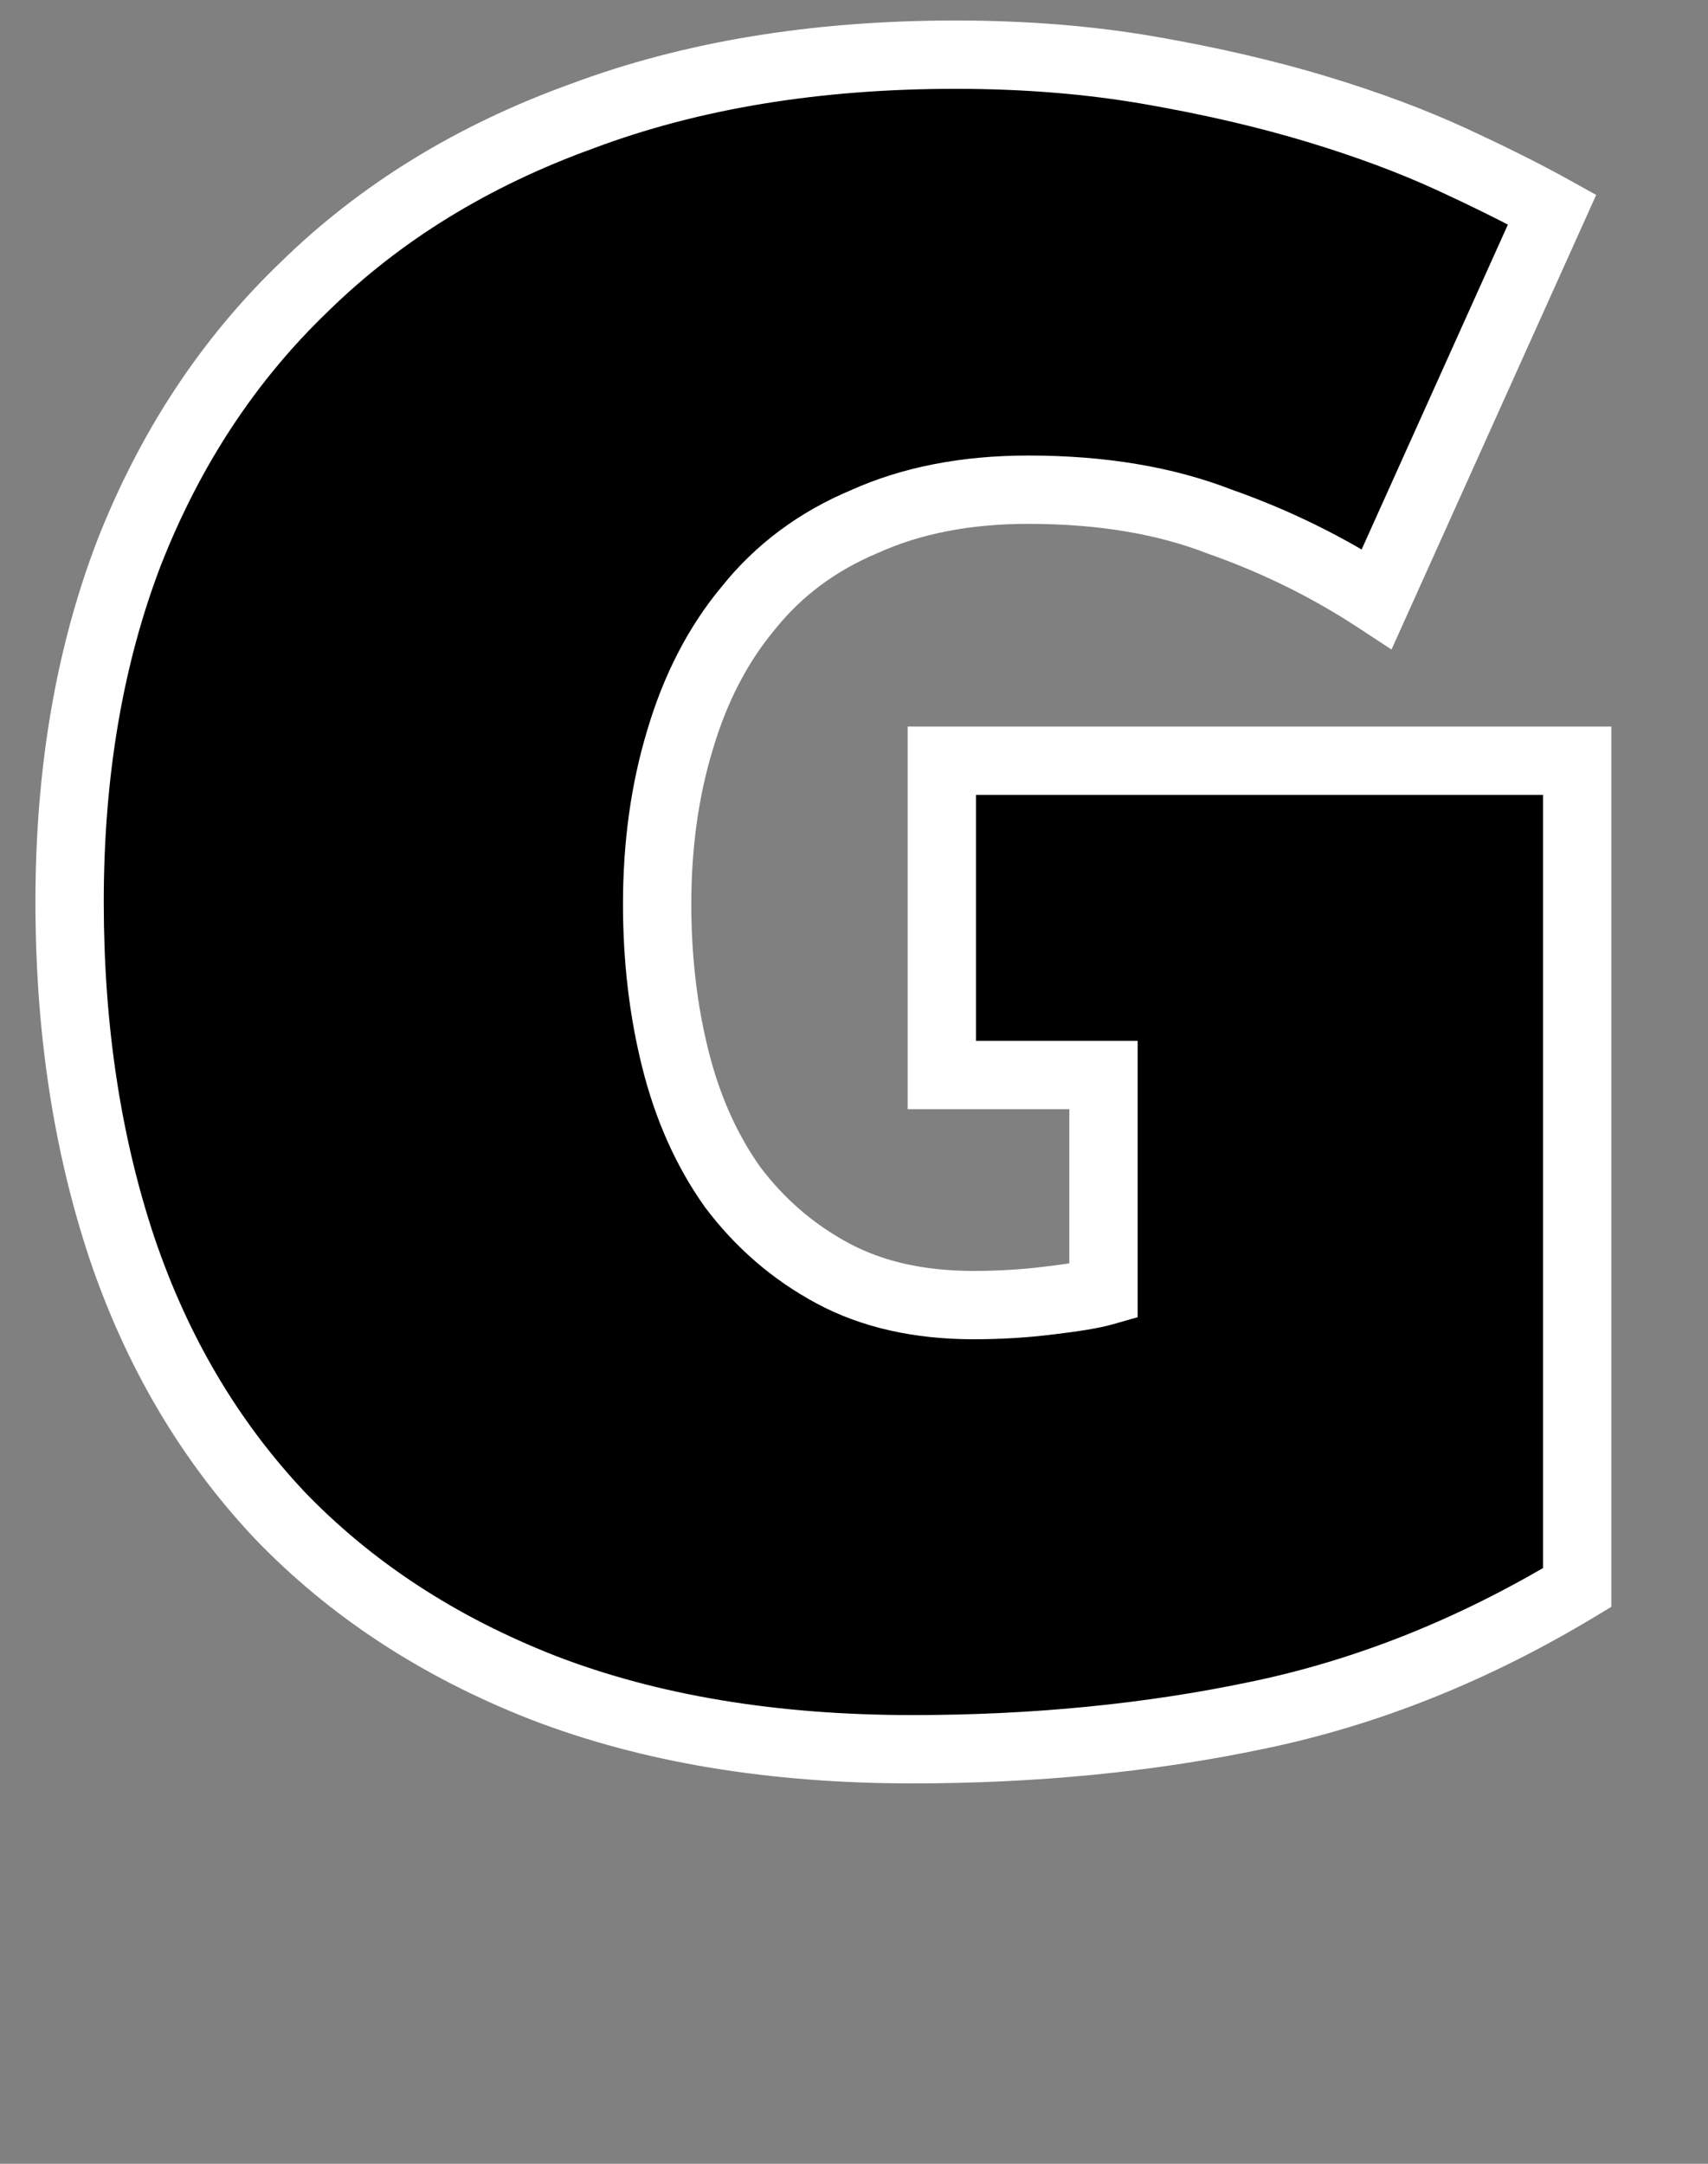 <svg width="75" height="95" viewBox="0 0 75 95" fill="none" xmlns="http://www.w3.org/2000/svg">
<rect x="0" y="0" width="75" height="95" fill="#808080" stroke="none"/>
<path d="M48.456 47.2H41.356V33.4H69.256V69.7C64.722 72.433 60.056 74.3 55.256 75.3C50.523 76.3 45.456 76.8 40.056 76.8C33.922 76.8 28.523 75.9 23.856 74.1C19.256 72.3 15.389 69.767 12.256 66.5C9.189 63.233 6.889 59.333 5.356 54.8C3.823 50.2 3.056 45.133 3.056 39.6C3.056 33.933 3.923 28.833 5.656 24.3C7.456 19.7 10.023 15.8 13.356 12.6C16.689 9.333 20.756 6.833 25.556 5.1C30.356 3.3 35.822 2.4 41.956 2.4C45.023 2.4 47.889 2.633 50.556 3.1C53.222 3.567 55.656 4.133 57.856 4.8C60.056 5.467 62.023 6.2 63.756 7C65.489 7.8 66.956 8.533 68.156 9.2L60.456 26.3C58.322 24.9 56.023 23.767 53.556 22.9C51.156 21.967 48.356 21.5 45.156 21.5C42.422 21.5 40.023 21.967 37.956 22.9C35.889 23.767 34.189 25.033 32.856 26.7C31.523 28.3 30.523 30.233 29.856 32.5C29.189 34.7 28.856 37.1 28.856 39.7C28.856 42.1 29.122 44.367 29.656 46.5C30.189 48.633 31.023 50.5 32.156 52.1C33.356 53.7 34.822 54.967 36.556 55.9C38.289 56.833 40.356 57.3 42.756 57.3C43.889 57.3 44.989 57.233 46.056 57.1C47.189 56.967 47.989 56.833 48.456 56.7V47.2Z" fill="black"/>
<path d="M48.456 47.2H49.956V45.7H48.456V47.2ZM41.356 47.2H39.856V48.7H41.356V47.2ZM41.356 33.4V31.9H39.856V33.4H41.356ZM69.256 33.4H70.756V31.9H69.256V33.4ZM69.256 69.7L70.03 70.985L70.756 70.547V69.7H69.256ZM55.256 75.3L54.95 73.832L54.946 73.832L55.256 75.3ZM23.856 74.1L23.309 75.497L23.316 75.499L23.856 74.1ZM12.256 66.5L11.162 67.527L11.168 67.532L11.173 67.538L12.256 66.5ZM5.356 54.8L3.933 55.274L3.935 55.281L5.356 54.8ZM5.656 24.3L4.259 23.753L4.255 23.764L5.656 24.3ZM13.356 12.6L14.395 13.682L14.4 13.677L14.406 13.671L13.356 12.6ZM25.556 5.1L26.065 6.511L26.074 6.508L26.082 6.504L25.556 5.1ZM50.556 3.1L50.814 1.622L50.814 1.622L50.556 3.1ZM63.756 7L63.127 8.362L63.756 7ZM68.156 9.2L69.524 9.816L70.09 8.558L68.884 7.889L68.156 9.2ZM60.456 26.3L59.633 27.554L61.102 28.518L61.824 26.916L60.456 26.3ZM53.556 22.9L53.012 24.298L53.035 24.307L53.059 24.315L53.556 22.9ZM37.956 22.9L38.536 24.283L38.555 24.275L38.573 24.267L37.956 22.9ZM32.856 26.7L34.008 27.66L34.018 27.649L34.027 27.637L32.856 26.7ZM29.856 32.5L31.291 32.935L31.295 32.923L29.856 32.5ZM29.656 46.5L31.111 46.136L31.111 46.136L29.656 46.5ZM32.156 52.1L30.932 52.967L30.944 52.984L30.956 53L32.156 52.1ZM36.556 55.9L37.267 54.579H37.267L36.556 55.9ZM46.056 57.1L45.881 55.61L45.87 55.612L46.056 57.1ZM48.456 56.7L48.868 58.142L49.956 57.831V56.7H48.456ZM48.456 45.7H41.356V48.7H48.456V45.7ZM42.856 47.2V33.4H39.856V47.2H42.856ZM41.356 34.9H69.256V31.9H41.356V34.9ZM67.756 33.4V69.7H70.756V33.4H67.756ZM68.481 68.415C64.081 71.069 59.572 72.869 54.95 73.832L55.562 76.769C60.54 75.731 65.364 73.798 70.03 70.985L68.481 68.415ZM54.946 73.832C50.325 74.808 45.364 75.3 40.056 75.3V78.3C45.548 78.3 50.72 77.791 55.566 76.768L54.946 73.832ZM40.056 75.3C34.067 75.3 28.856 74.421 24.396 72.701L23.316 75.499C28.189 77.379 33.778 78.3 40.056 78.3V75.3ZM24.402 72.703C19.986 70.975 16.308 68.558 13.338 65.462L11.173 67.538C14.47 70.976 18.526 73.625 23.309 75.497L24.402 72.703ZM13.35 65.473C10.44 62.374 8.246 58.663 6.777 54.319L3.935 55.281C5.532 60.003 7.939 64.093 11.162 67.527L13.35 65.473ZM6.779 54.326C5.303 49.898 4.556 44.995 4.556 39.6H1.556C1.556 45.272 2.342 50.502 3.933 55.274L6.779 54.326ZM4.556 39.6C4.556 34.086 5.399 29.172 7.057 24.836L4.255 23.764C2.446 28.495 1.556 33.78 1.556 39.6H4.556ZM7.053 24.847C8.779 20.435 11.229 16.721 14.395 13.682L12.317 11.518C8.816 14.879 6.133 18.965 4.259 23.753L7.053 24.847ZM14.406 13.671C17.572 10.569 21.449 8.178 26.065 6.511L25.046 3.689C20.063 5.489 15.807 8.098 12.306 11.529L14.406 13.671ZM26.082 6.504C30.685 4.779 35.968 3.9 41.956 3.9V0.9C35.677 0.9 30.027 1.821 25.029 3.696L26.082 6.504ZM41.956 3.9C44.947 3.9 47.726 4.128 50.297 4.578L50.814 1.622C48.052 1.139 45.098 0.9 41.956 0.9V3.9ZM50.297 4.578C52.914 5.036 55.288 5.589 57.421 6.236L58.291 3.364C56.024 2.677 53.531 2.098 50.814 1.622L50.297 4.578ZM57.421 6.236C59.568 6.886 61.468 7.596 63.127 8.362L64.385 5.638C62.577 4.804 60.544 4.047 58.291 3.364L57.421 6.236ZM63.127 8.362C64.839 9.152 66.27 9.868 67.427 10.511L68.884 7.889C67.642 7.199 66.14 6.448 64.385 5.638L63.127 8.362ZM66.788 8.584L59.088 25.684L61.824 26.916L69.524 9.816L66.788 8.584ZM61.279 25.046C59.041 23.578 56.632 22.391 54.053 21.485L53.059 24.315C55.413 25.142 57.604 26.222 59.633 27.554L61.279 25.046ZM54.099 21.502C51.49 20.487 48.498 20 45.156 20V23C48.213 23 50.822 23.446 53.012 24.298L54.099 21.502ZM45.156 20C42.253 20 39.635 20.496 37.339 21.533L38.573 24.267C40.41 23.437 42.593 23 45.156 23V20ZM37.376 21.517C35.09 22.475 33.182 23.891 31.685 25.763L34.027 27.637C35.196 26.176 36.689 25.058 38.536 24.283L37.376 21.517ZM31.703 25.74C30.222 27.517 29.134 29.64 28.417 32.077L31.295 32.923C31.912 30.827 32.823 29.083 34.008 27.66L31.703 25.74ZM28.42 32.065C27.706 34.423 27.356 36.972 27.356 39.7H30.356C30.356 37.228 30.673 34.977 31.291 32.935L28.42 32.065ZM27.356 39.7C27.356 42.212 27.635 44.601 28.201 46.864L31.111 46.136C30.61 44.132 30.356 41.988 30.356 39.7H27.356ZM28.201 46.864C28.774 49.156 29.679 51.198 30.932 52.967L33.38 51.233C32.367 49.802 31.605 48.111 31.111 46.136L28.201 46.864ZM30.956 53C32.284 54.771 33.917 56.183 35.845 57.221L37.267 54.579C35.728 53.751 34.428 52.629 33.356 51.2L30.956 53ZM35.845 57.221C37.84 58.295 40.161 58.8 42.756 58.8V55.8C40.55 55.8 38.739 55.372 37.267 54.579L35.845 57.221ZM42.756 58.8C43.948 58.8 45.11 58.73 46.242 58.588L45.87 55.612C44.868 55.737 43.83 55.8 42.756 55.8V58.8ZM46.231 58.59C47.367 58.456 48.274 58.312 48.868 58.142L48.044 55.258C47.705 55.355 47.012 55.477 45.881 55.61L46.231 58.59ZM49.956 56.7V47.2H46.956V56.7H49.956Z" fill="white"/>
</svg>
